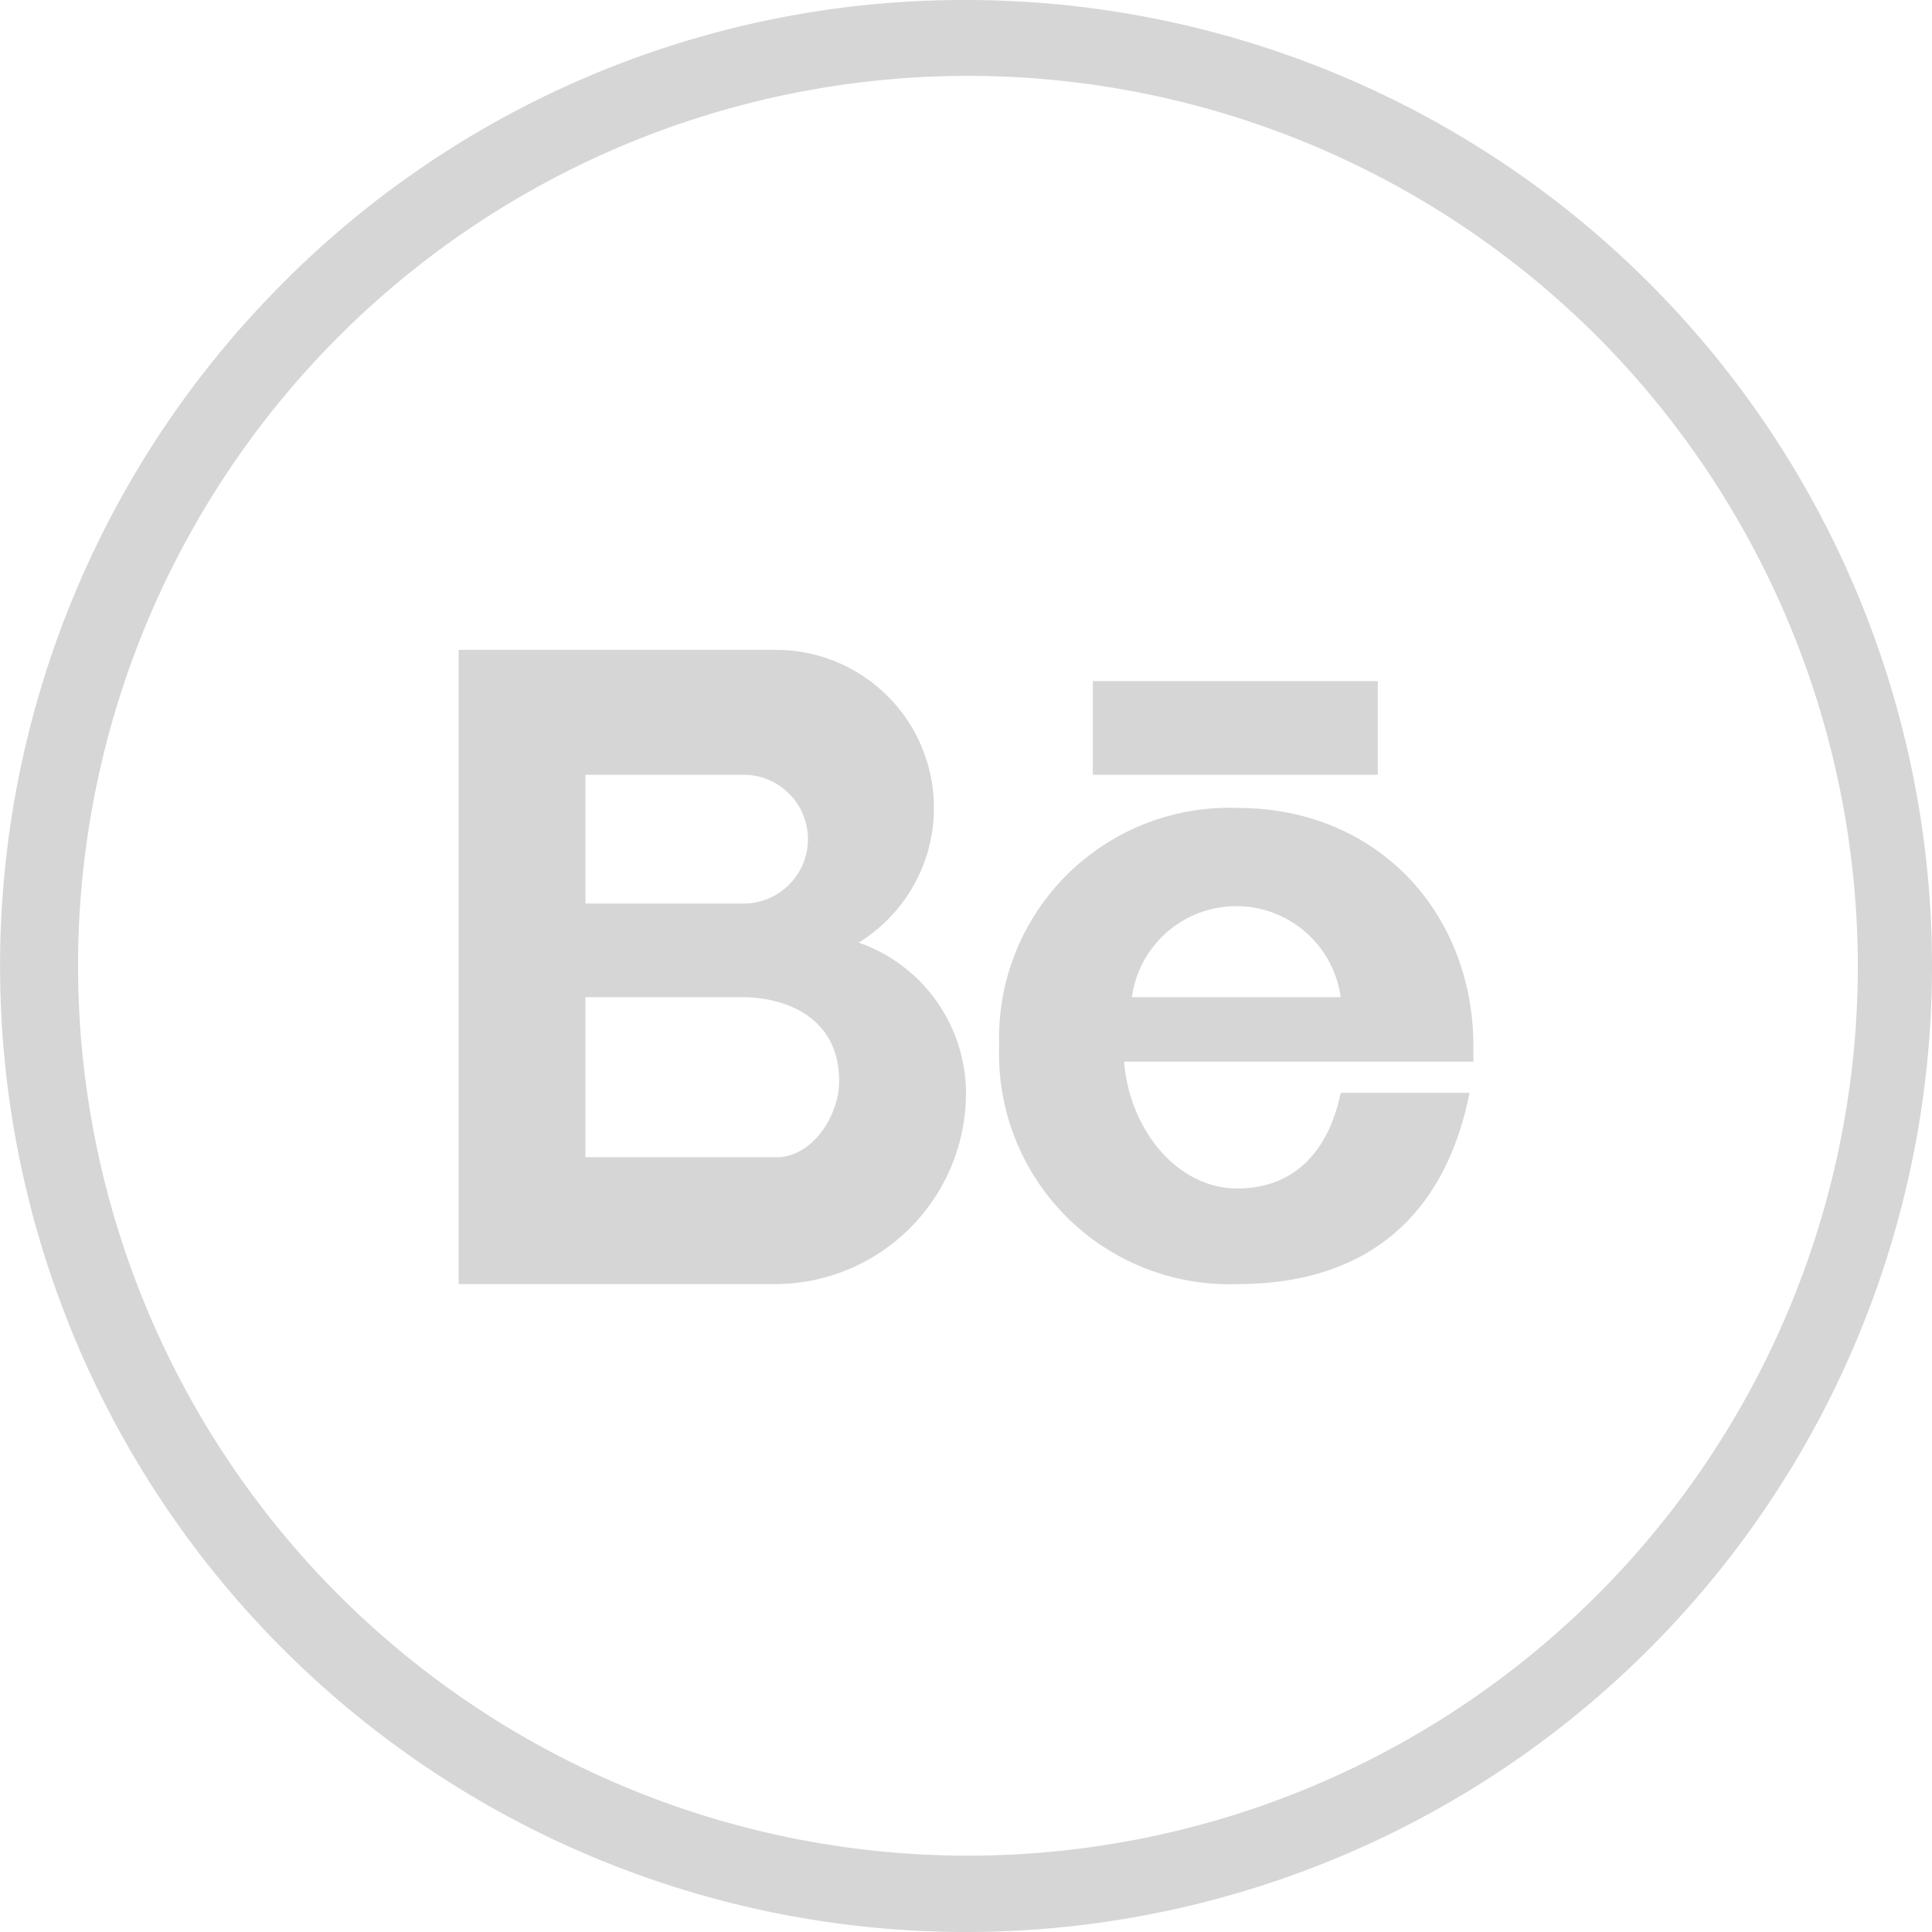 <svg xmlns="http://www.w3.org/2000/svg" viewBox="0 0 99 99"><title>behance</title><path d="M49.5,0A49.5,49.5,0,0,1,99,49.5,49.5,49.5,0,0,1,49.5,99a49.5,49.5,0,0,1-35-84.5A49.2,49.2,0,0,1,49.5,0ZM81.8,17.2A45.6,45.6,0,1,0,95.2,49.5,45.8,45.8,0,0,0,81.8,17.2Z" fill="#d6d6d6"/><path d="M30,51.1h8.1c1.8,0,4.9.8,4.9,4.3,0,1.8-1.4,3.9-3.2,3.9H30ZM56,34.9H70.6v4.8H56ZM68.7,51.1H58a5.4,5.4,0,0,1,10.7,0ZM57.6,54.4H75.5v-.8c0-6.7-4.8-12.2-12.1-12.2A11.8,11.8,0,0,0,51.2,53.6,11.8,11.8,0,0,0,63.4,65.8c7.3,0,10.8-4.2,11.9-9.8H68.7c-.6,2.9-2.3,4.9-5.3,4.9s-5.5-2.9-5.8-6.5ZM49.5,56A8.2,8.2,0,0,0,44,48.3a8.1,8.1,0,0,0-4.2-15H23.5V65.8H39.8A9.8,9.8,0,0,0,49.5,56ZM38.1,46.3H30V39.7h8.1a3.3,3.3,0,0,1,0,6.6Z" fill="#d6d6d6" fill-rule="evenodd"/></svg>
